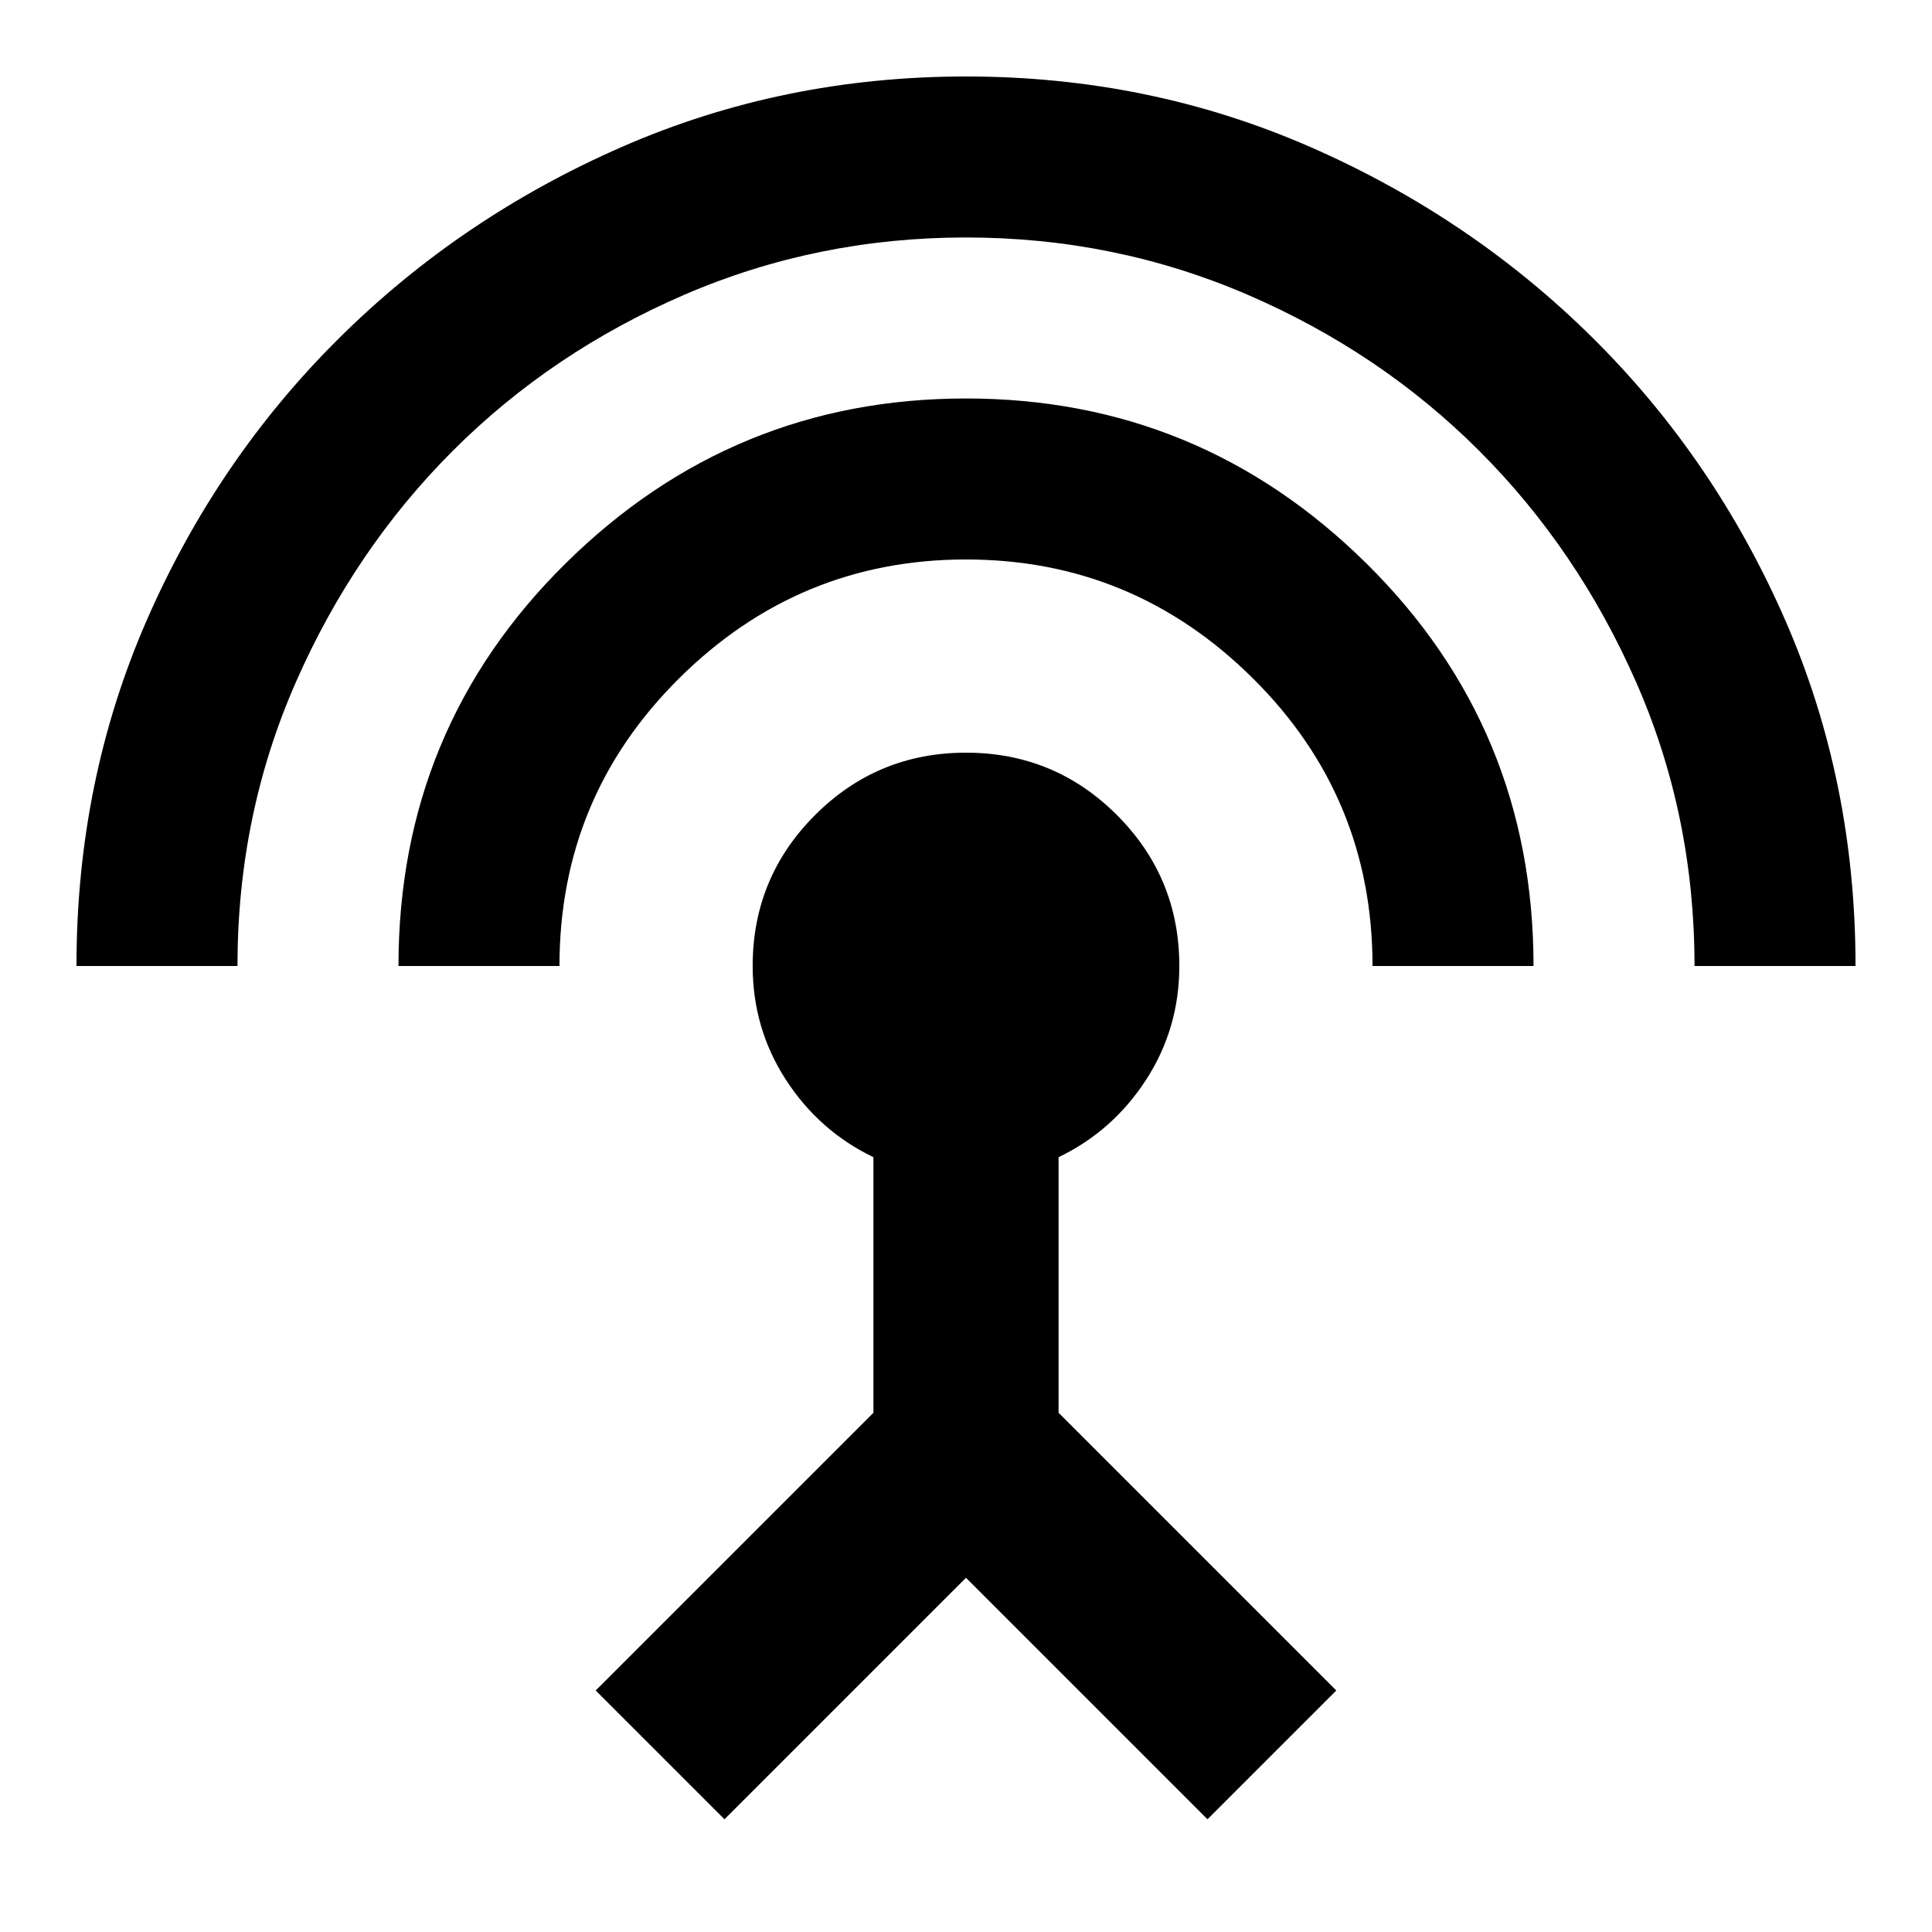 <svg xmlns="http://www.w3.org/2000/svg" height="24" width="24"><path d="M9 22.6 7.4 21 10.85 17.55V14.375Q10.175 14.05 9.762 13.412Q9.35 12.775 9.35 12Q9.35 10.9 10.125 10.125Q10.9 9.35 12 9.35Q13.1 9.35 13.875 10.125Q14.65 10.9 14.65 12Q14.65 12.775 14.238 13.412Q13.825 14.05 13.15 14.375V17.55L16.6 21L15 22.6L12 19.6ZM4.95 12Q4.95 9.05 7.025 7Q9.1 4.95 12 4.95Q14.9 4.95 16.975 7Q19.05 9.05 19.05 12H17.05Q17.05 9.9 15.562 8.425Q14.075 6.95 12 6.95Q9.925 6.95 8.438 8.425Q6.95 9.9 6.95 12ZM0.95 12Q0.95 9.7 1.825 7.7Q2.7 5.7 4.213 4.2Q5.725 2.7 7.725 1.825Q9.725 0.95 12 0.95Q14.275 0.95 16.275 1.825Q18.275 2.7 19.788 4.2Q21.3 5.7 22.175 7.7Q23.05 9.7 23.05 12H21.05Q21.05 10.125 20.325 8.475Q19.6 6.825 18.375 5.6Q17.15 4.375 15.5 3.662Q13.85 2.95 12 2.95Q10.15 2.95 8.5 3.662Q6.85 4.375 5.625 5.6Q4.4 6.825 3.675 8.475Q2.95 10.125 2.95 12Z"/></svg>